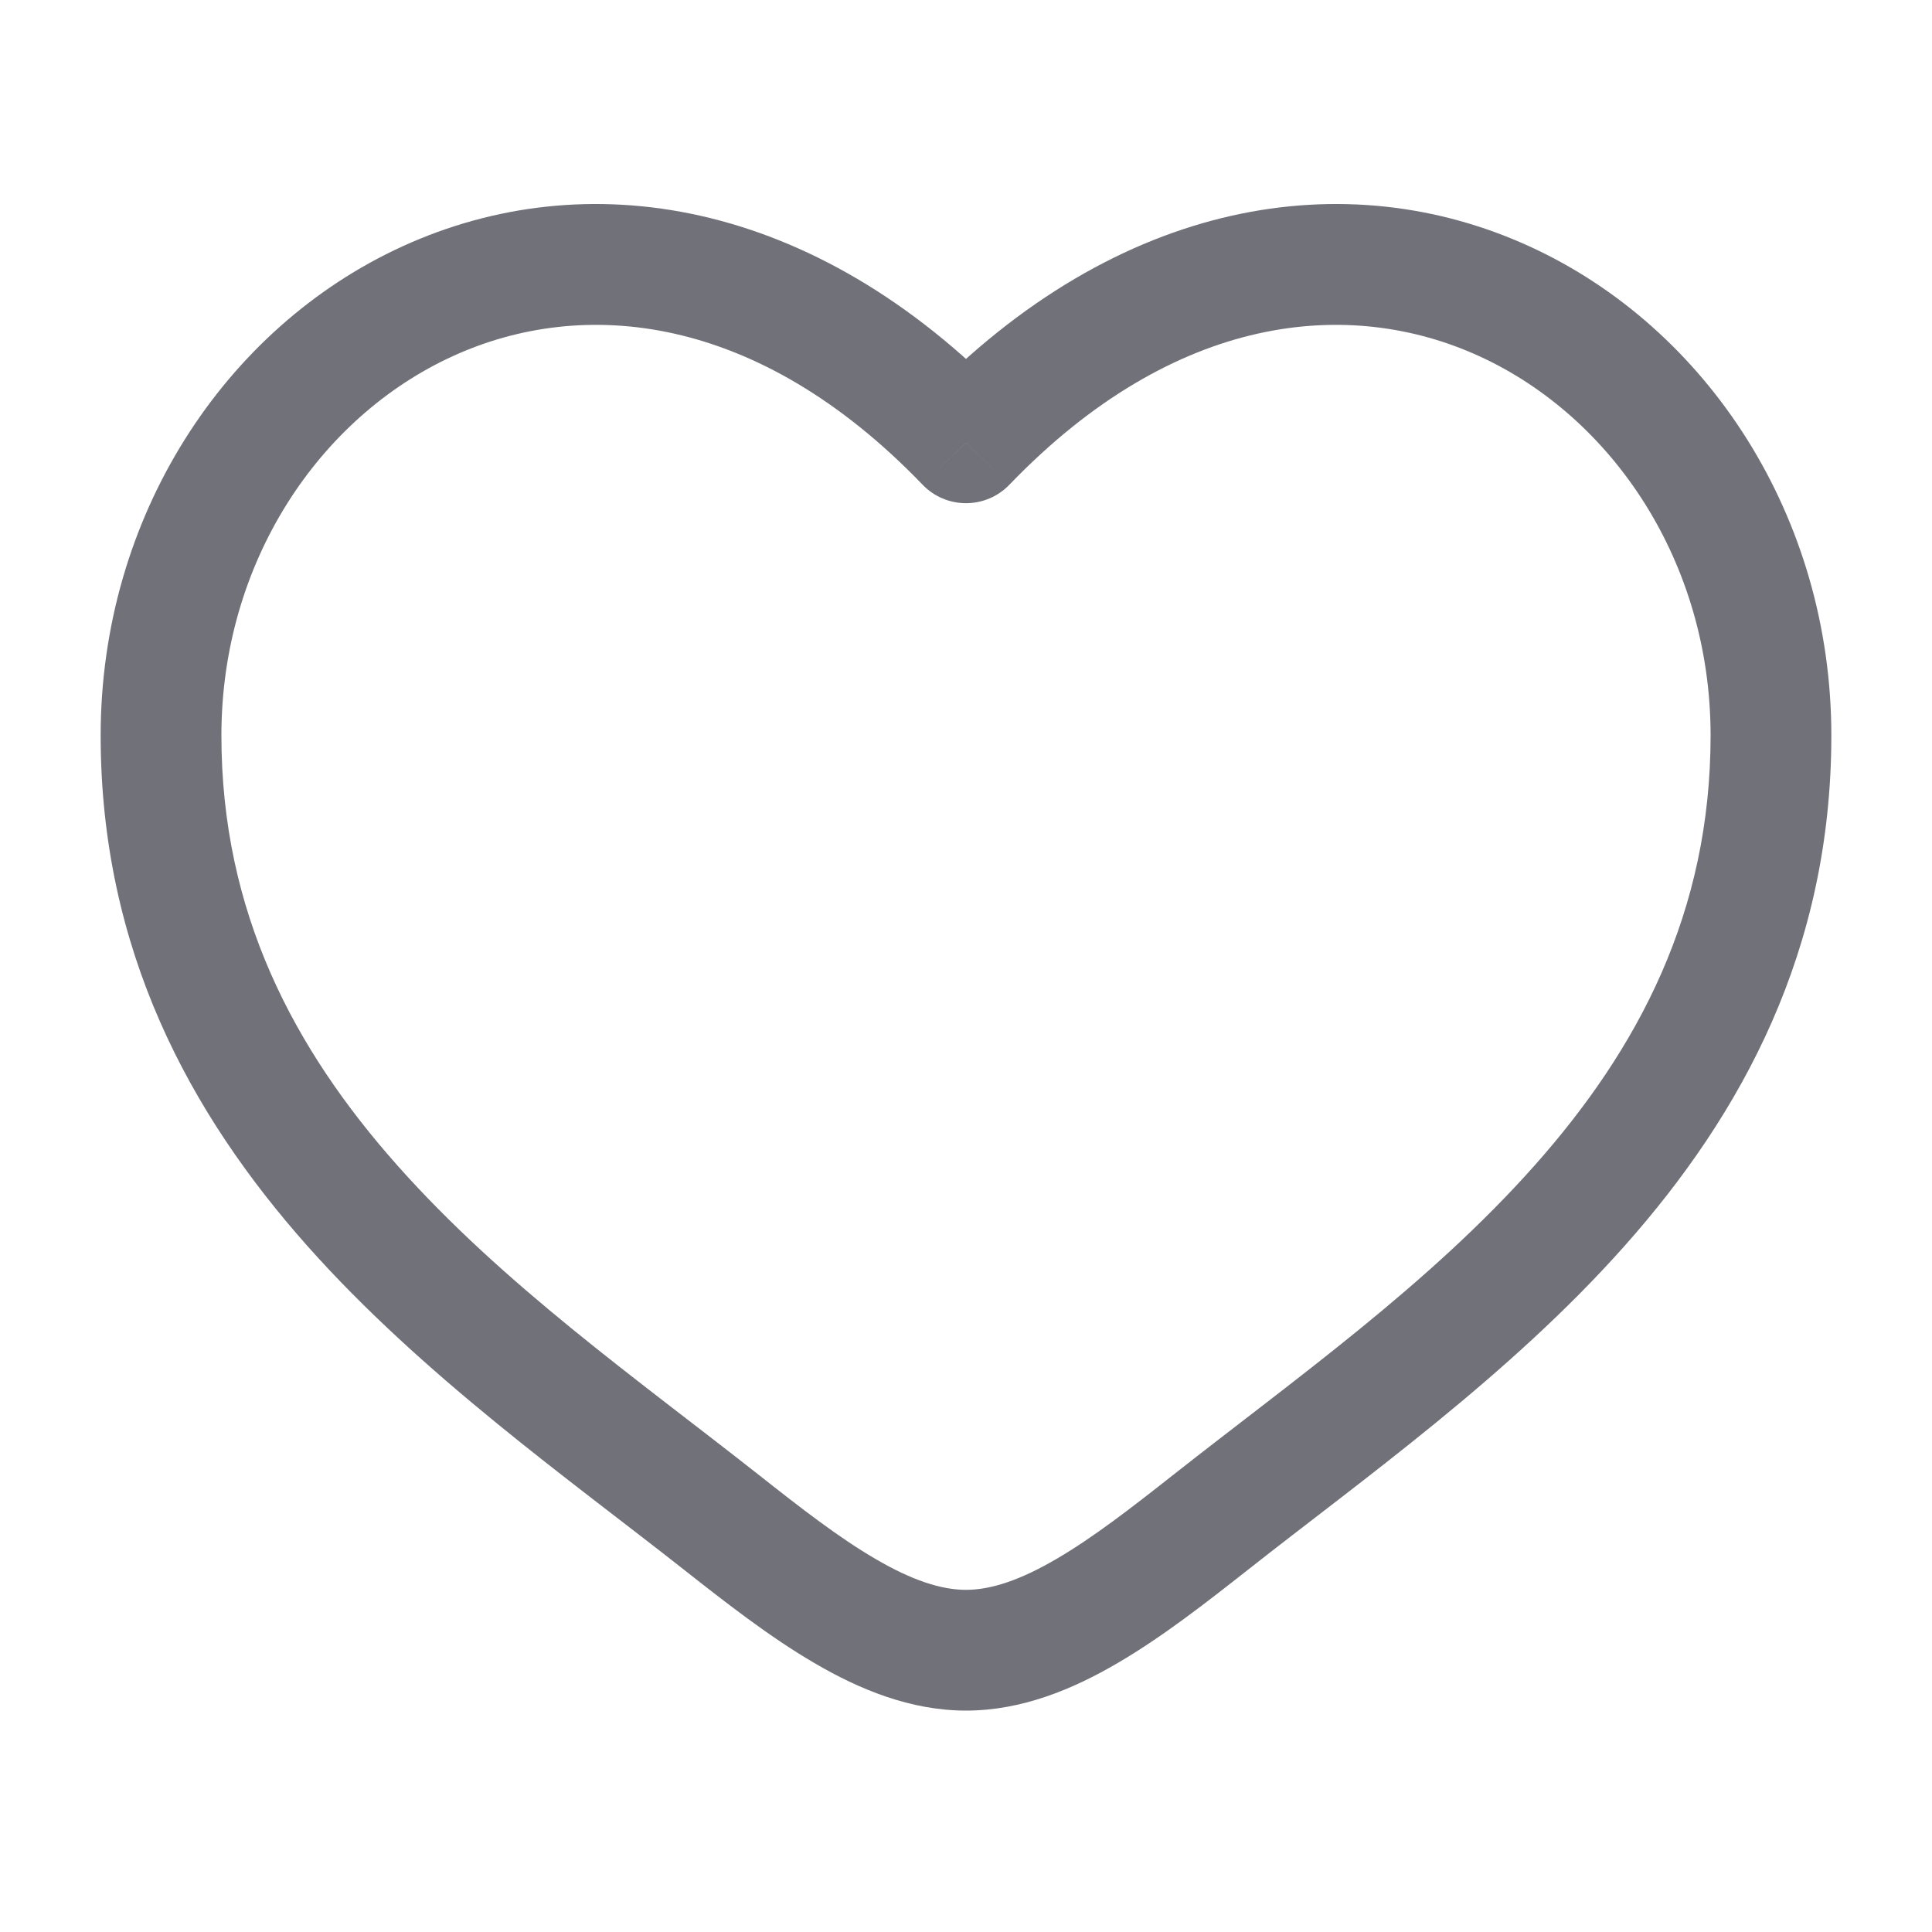<svg width="20" height="20" viewBox="0 0 20 20" fill="none" xmlns="http://www.w3.org/2000/svg">
<path d="M10 4.584L9.55 5.017C9.667 5.14 9.83 5.209 10 5.209C10.17 5.209 10.332 5.14 10.45 5.017L10 4.584ZM7.855 15.268C6.592 14.273 5.211 13.3 4.115 12.066C3.041 10.857 2.292 9.445 2.292 7.614H1.042C1.042 9.835 1.967 11.53 3.18 12.896C4.373 14.239 5.892 15.313 7.081 16.25L7.855 15.268ZM2.292 7.614C2.292 5.822 3.304 4.319 4.687 3.687C6.03 3.073 7.835 3.235 9.55 5.017L10.45 4.15C8.415 2.036 6.053 1.688 4.167 2.55C2.32 3.394 1.042 5.354 1.042 7.614H2.292ZM7.081 16.25C7.508 16.586 7.966 16.945 8.431 17.216C8.895 17.488 9.425 17.708 10 17.708V16.458C9.742 16.458 9.438 16.358 9.061 16.137C8.684 15.917 8.293 15.614 7.855 15.268L7.081 16.25ZM12.919 16.25C14.107 15.313 15.627 14.239 16.819 12.896C18.033 11.53 18.958 9.835 18.958 7.614H17.708C17.708 9.445 16.959 10.857 15.885 12.066C14.789 13.3 13.408 14.273 12.145 15.268L12.919 16.25ZM18.958 7.614C18.958 5.354 17.679 3.394 15.832 2.55C13.946 1.688 11.584 2.036 9.55 4.15L10.45 5.017C12.165 3.235 13.97 3.073 15.313 3.687C16.695 4.319 17.708 5.822 17.708 7.614H18.958ZM12.145 15.268C11.706 15.614 11.315 15.917 10.938 16.137C10.561 16.358 10.258 16.458 10 16.458V17.708C10.575 17.708 11.105 17.488 11.569 17.216C12.034 16.945 12.492 16.586 12.919 16.25L12.145 15.268Z" fill="#71717A"/>
</svg>
